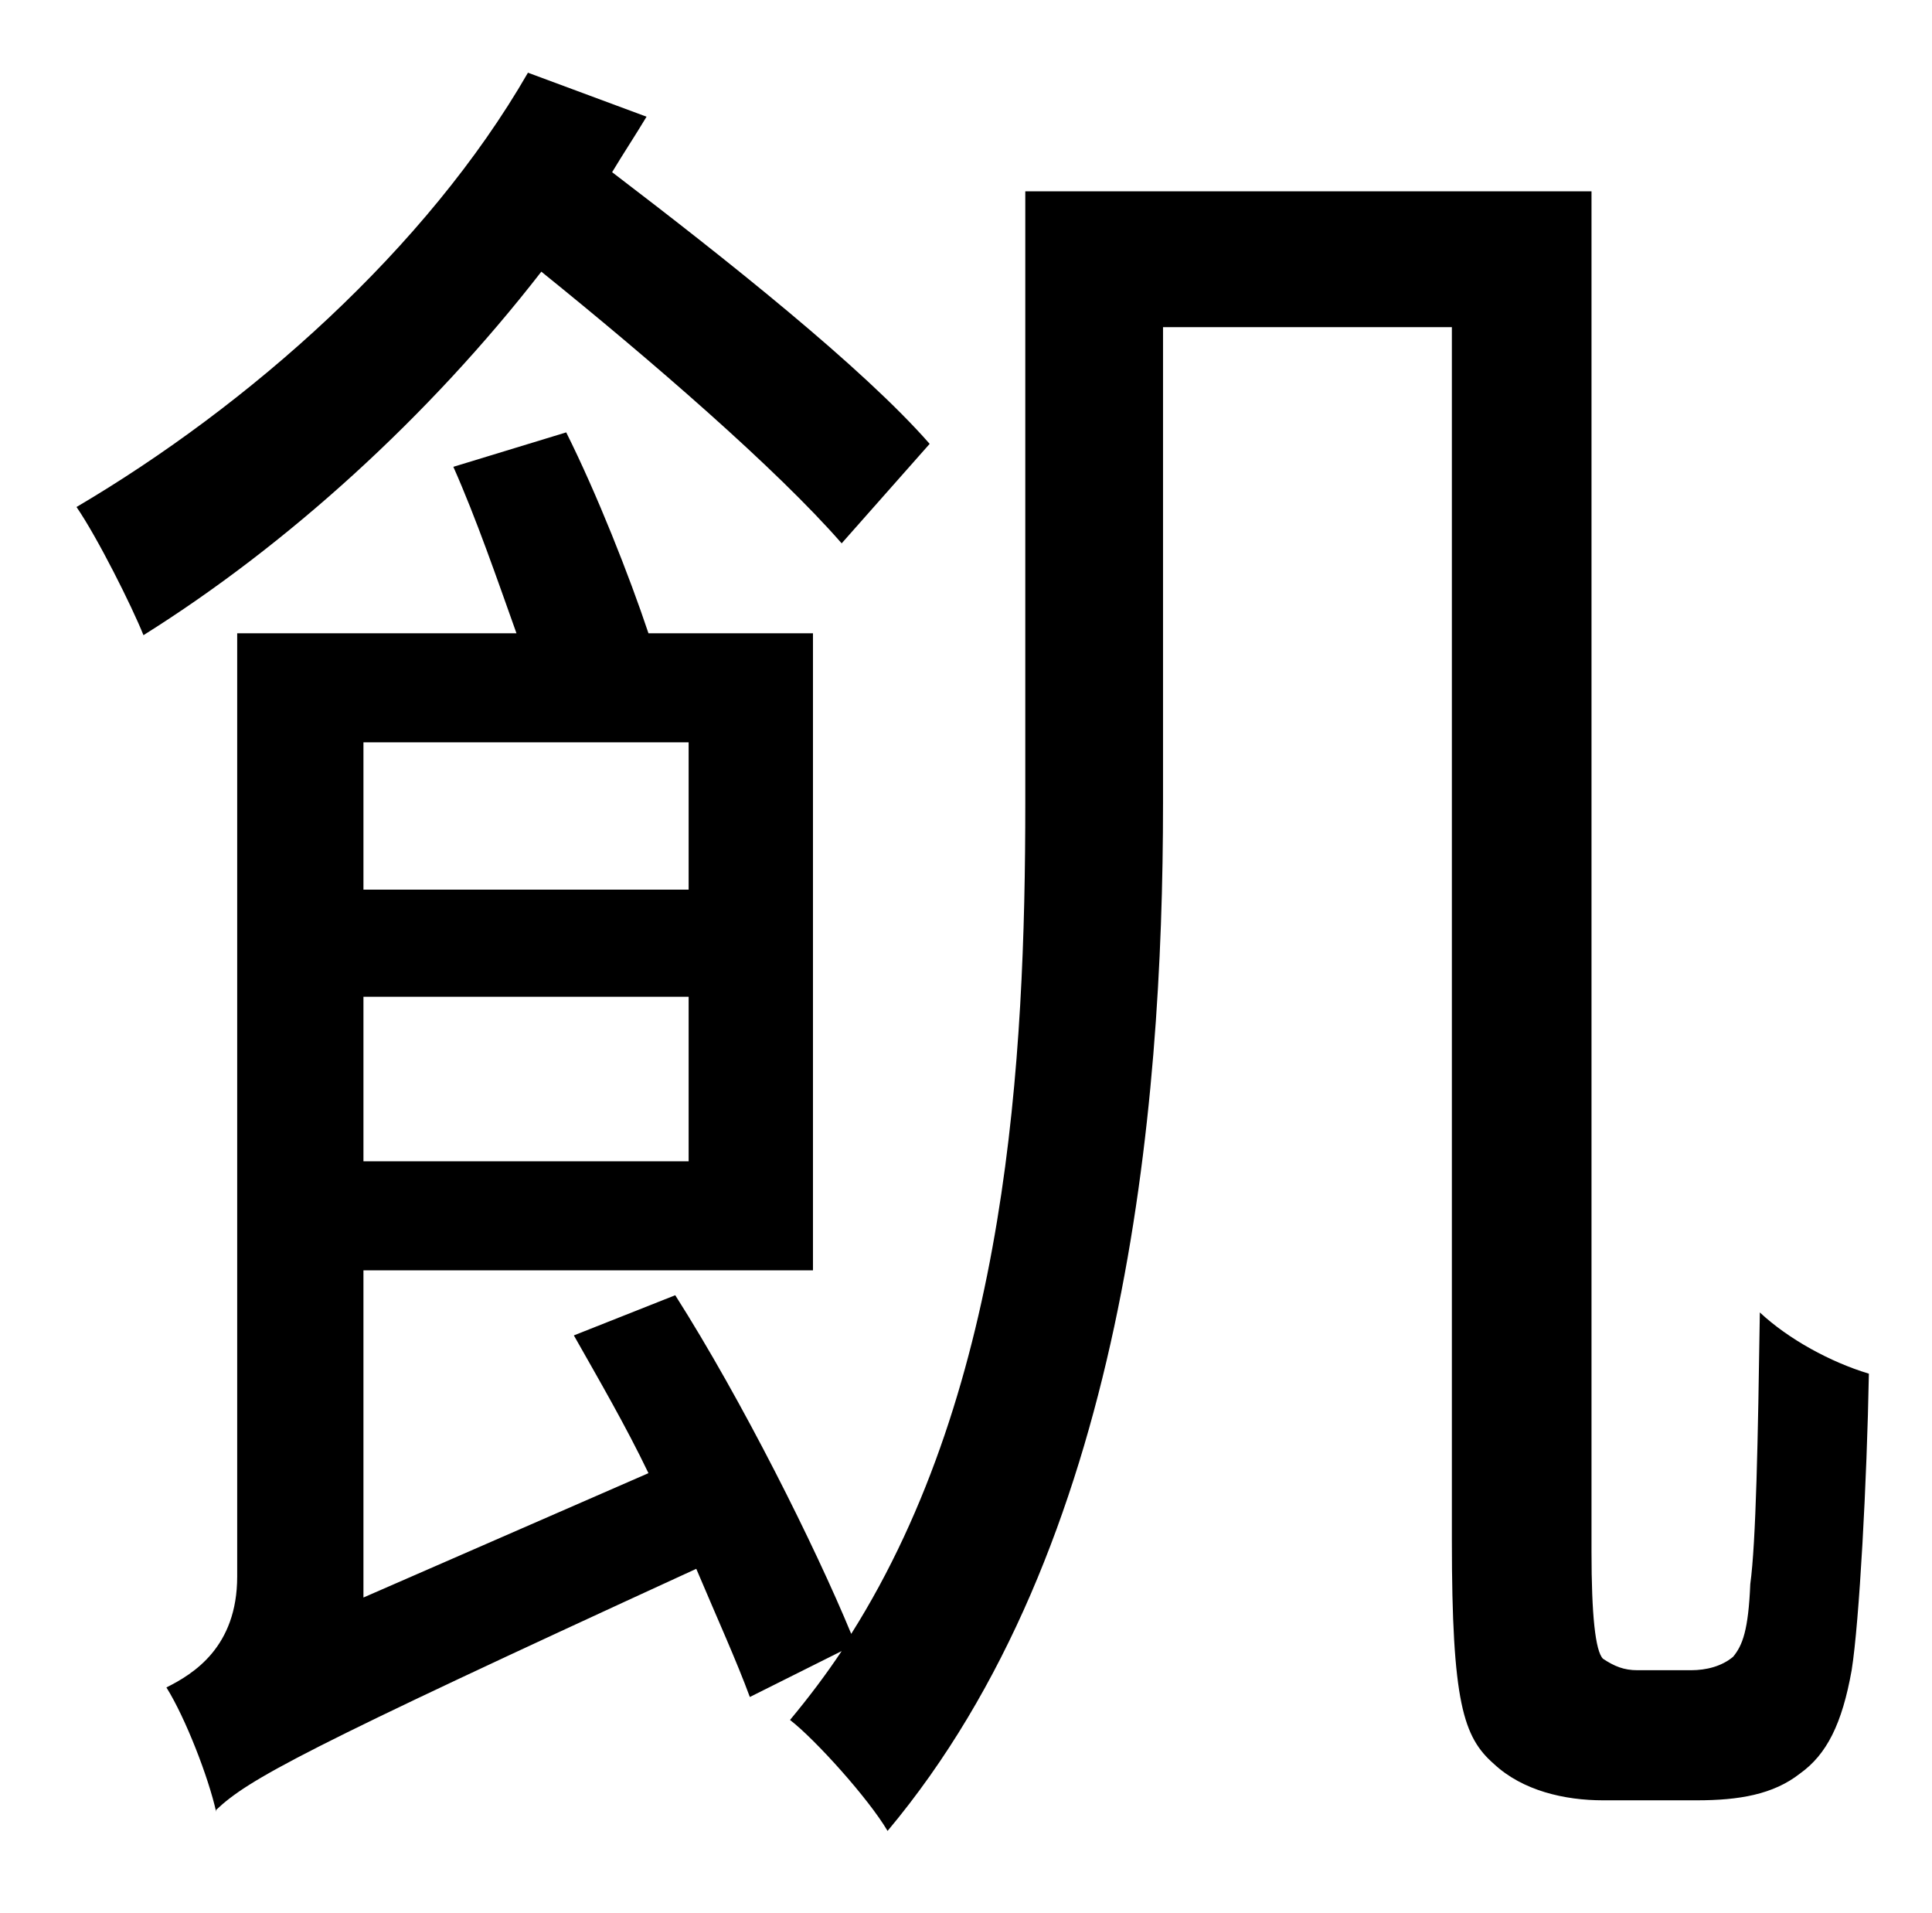 <?xml version="1.0" standalone="no"?>
<!DOCTYPE svg PUBLIC "-//W3C//DTD SVG 1.1//EN" "http://www.w3.org/Graphics/SVG/1.1/DTD/svg11.dtd" >
<svg xmlns="http://www.w3.org/2000/svg" xmlns:xlink="http://www.w3.org/1999/xlink" version="1.1" viewBox="-10 0 1010 1000">
   <path fill="currentColor"
d="M476 232l-46 52c-34 -39 -100 -96 -157 -142c-59 76 -133 143 -208 190c-6 -15 -24 -51 -35 -67c90 -53 183 -135 236 -227l62 23c-6 10 -12 19 -18 29c59 45 131 102 166 142zM350 388h-170v77h170v-77zM180 607h170v-86h-170v86zM846 873h28c8 0 16 -2 22 -7
c5 -6 8 -14 9 -38c3 -22 4 -75 5 -142c15 14 37 26 57 32c-1 56 -5 130 -9 155c-5 28 -13 44 -27 54c-14 11 -32 14 -54 14h-49c-20 0 -42 -5 -57 -19c-16 -14 -22 -32 -22 -117v-634h-151v249c0 161 -20 389 -144 537c-10 -17 -38 -48 -51 -58c10 -12 19 -24 27 -36l-48 24
c-7 -19 -17 -41 -28 -67c-207 95 -234 110 -251 126v1c-4 -18 -16 -49 -26 -65c14 -7 37 -21 37 -58v-493h146c-10 -28 -21 -60 -33 -87l59 -18c16 32 33 75 43 105h86v333h-235v171l149 -65c-12 -25 -26 -49 -39 -72l53 -21c35 55 73 131 92 177c82 -130 91 -301 91 -434
v-320h296v711c0 33 2 52 6 56c6 4 11 6 18 6z" />
</svg>
